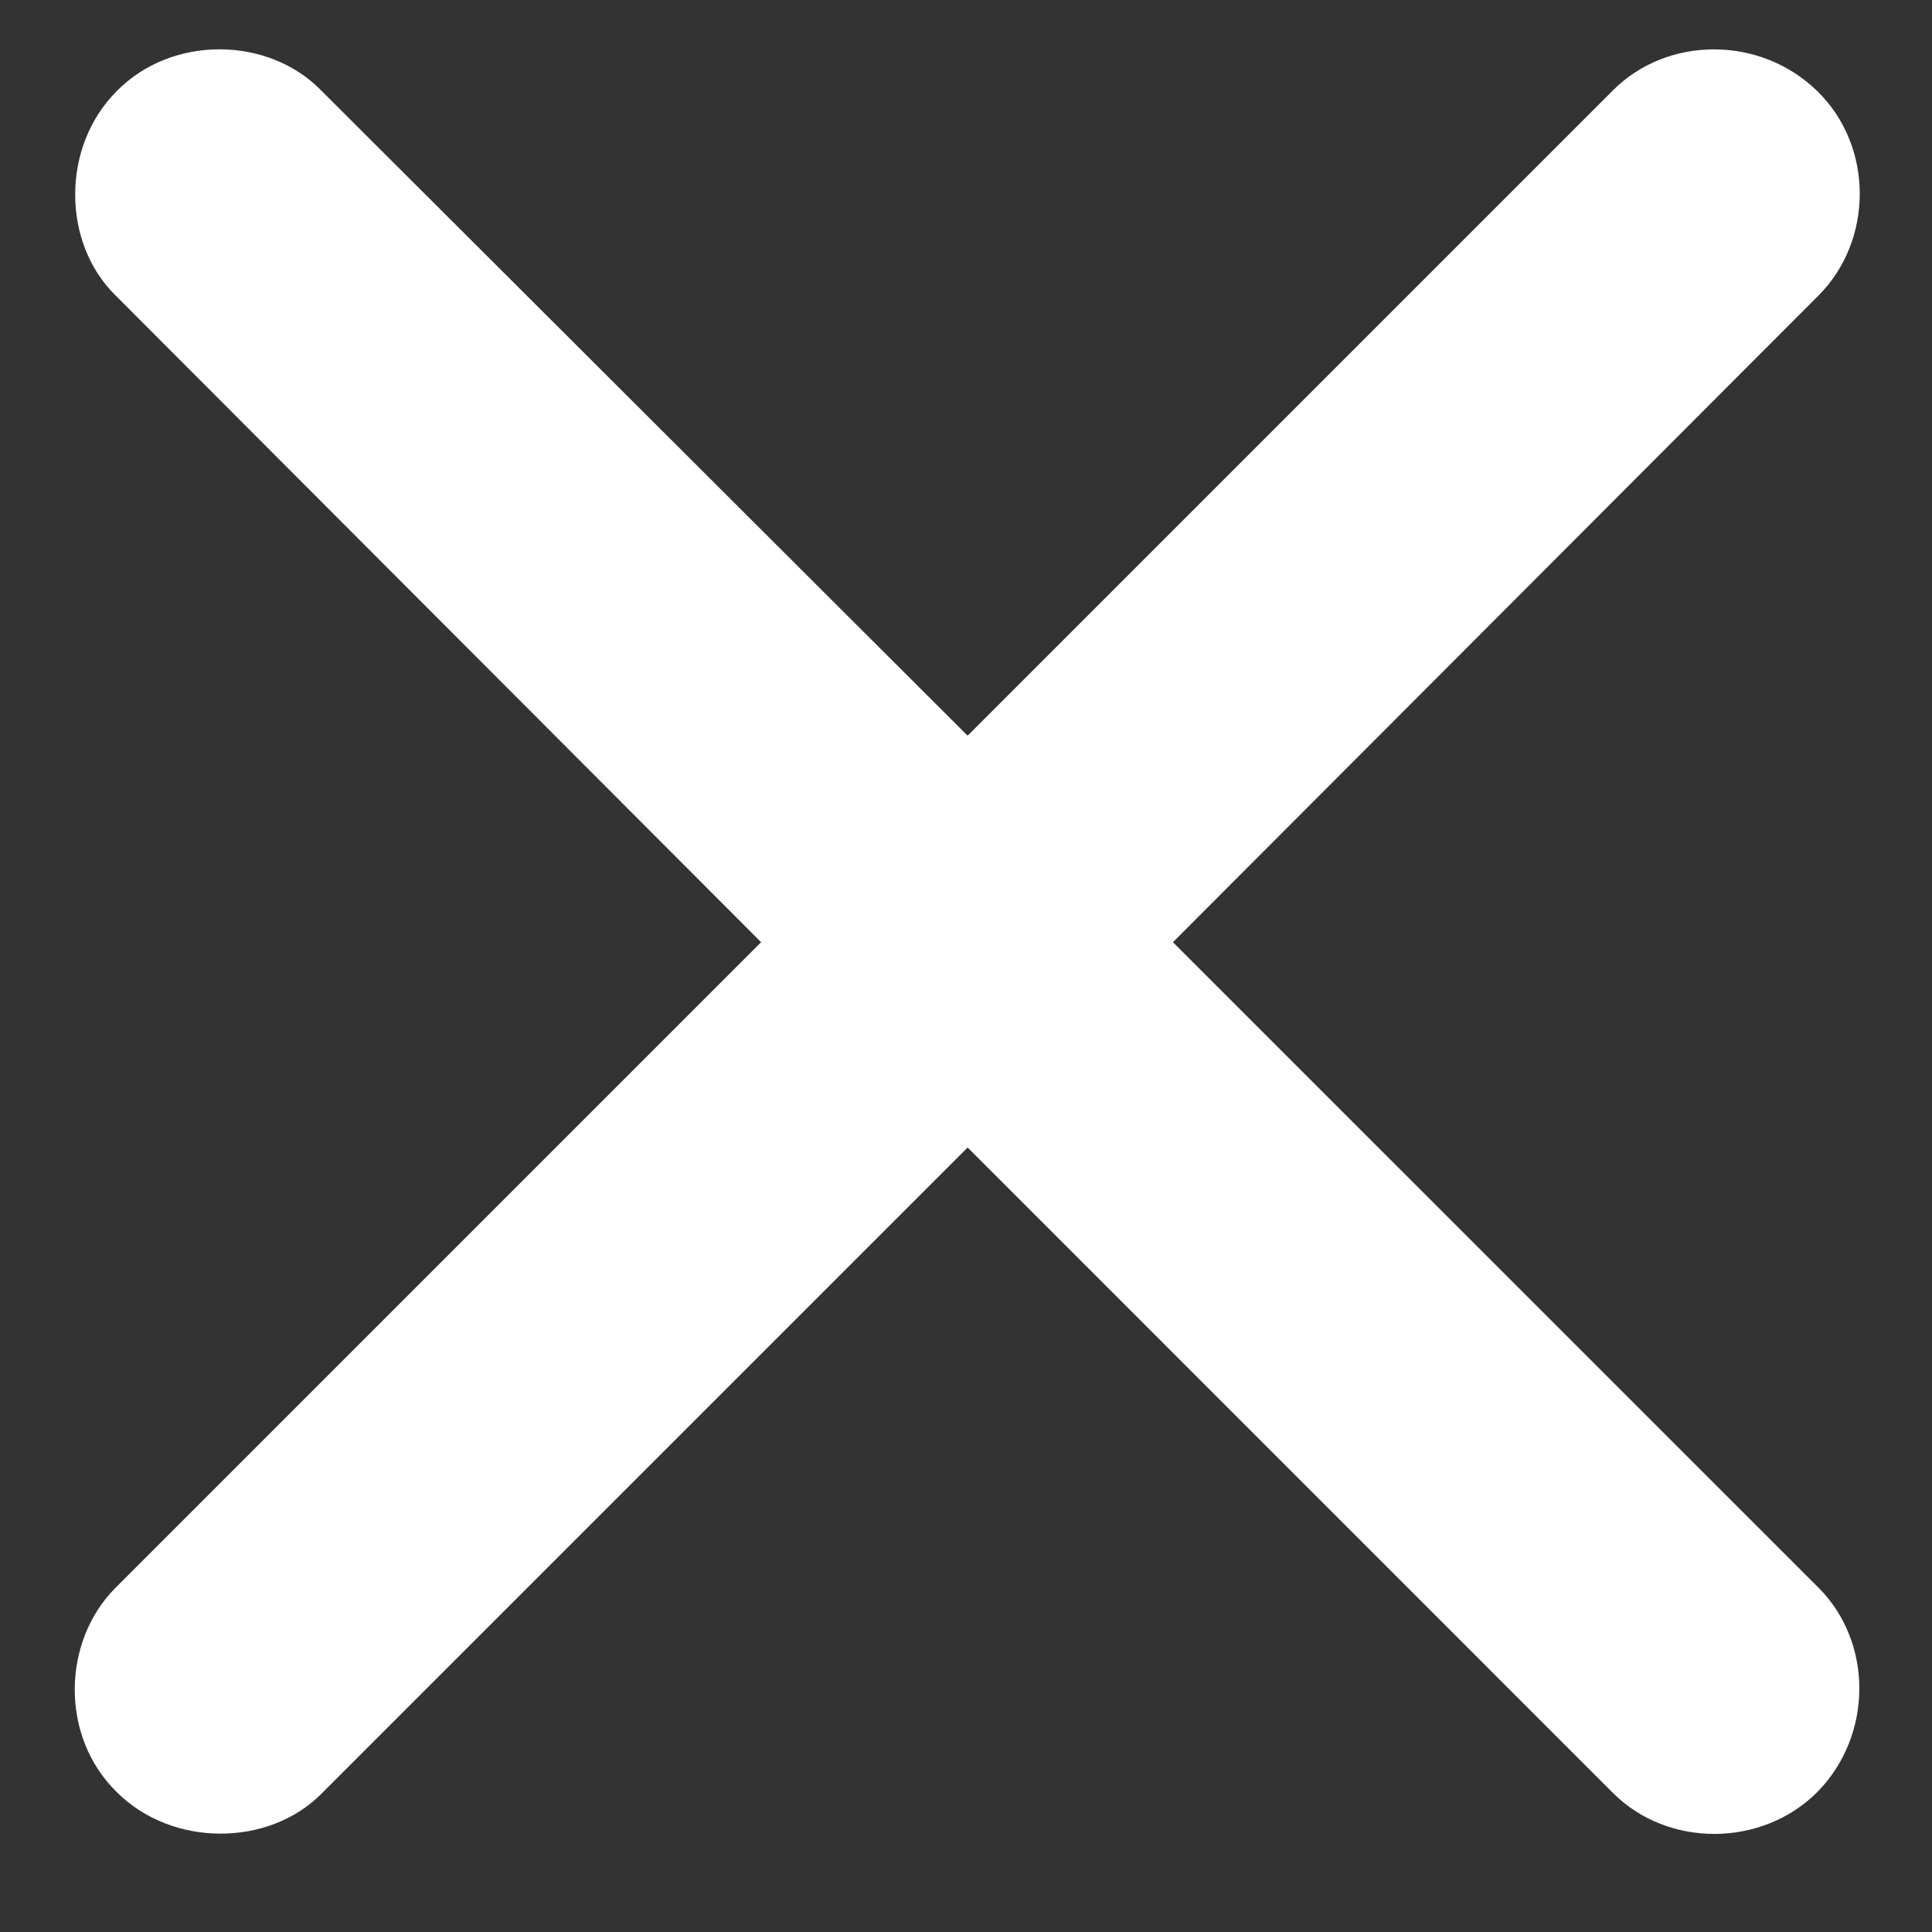<svg width="19" height="19" viewBox="0 0 19 19" fill="none" xmlns="http://www.w3.org/2000/svg">
<rect x="0" y="0" width="19" height="19" fill="#333333" stroke="none"/>
<path d="M1.137 15.614C0.61 16.141 0.589 17.075 1.147 17.623C1.695 18.171 2.641 18.16 3.156 17.645L9.516 11.285L15.864 17.634C16.401 18.171 17.325 18.171 17.873 17.623C18.421 17.064 18.421 16.151 17.884 15.614L11.535 9.266L17.884 2.906C18.421 2.369 18.432 1.445 17.873 0.897C17.314 0.35 16.401 0.35 15.864 0.887L9.516 7.235L3.156 0.887C2.641 0.36 1.695 0.339 1.147 0.897C0.6 1.445 0.61 2.391 1.137 2.906L7.485 9.266L1.137 15.614Z" fill="white"/>
</svg>
